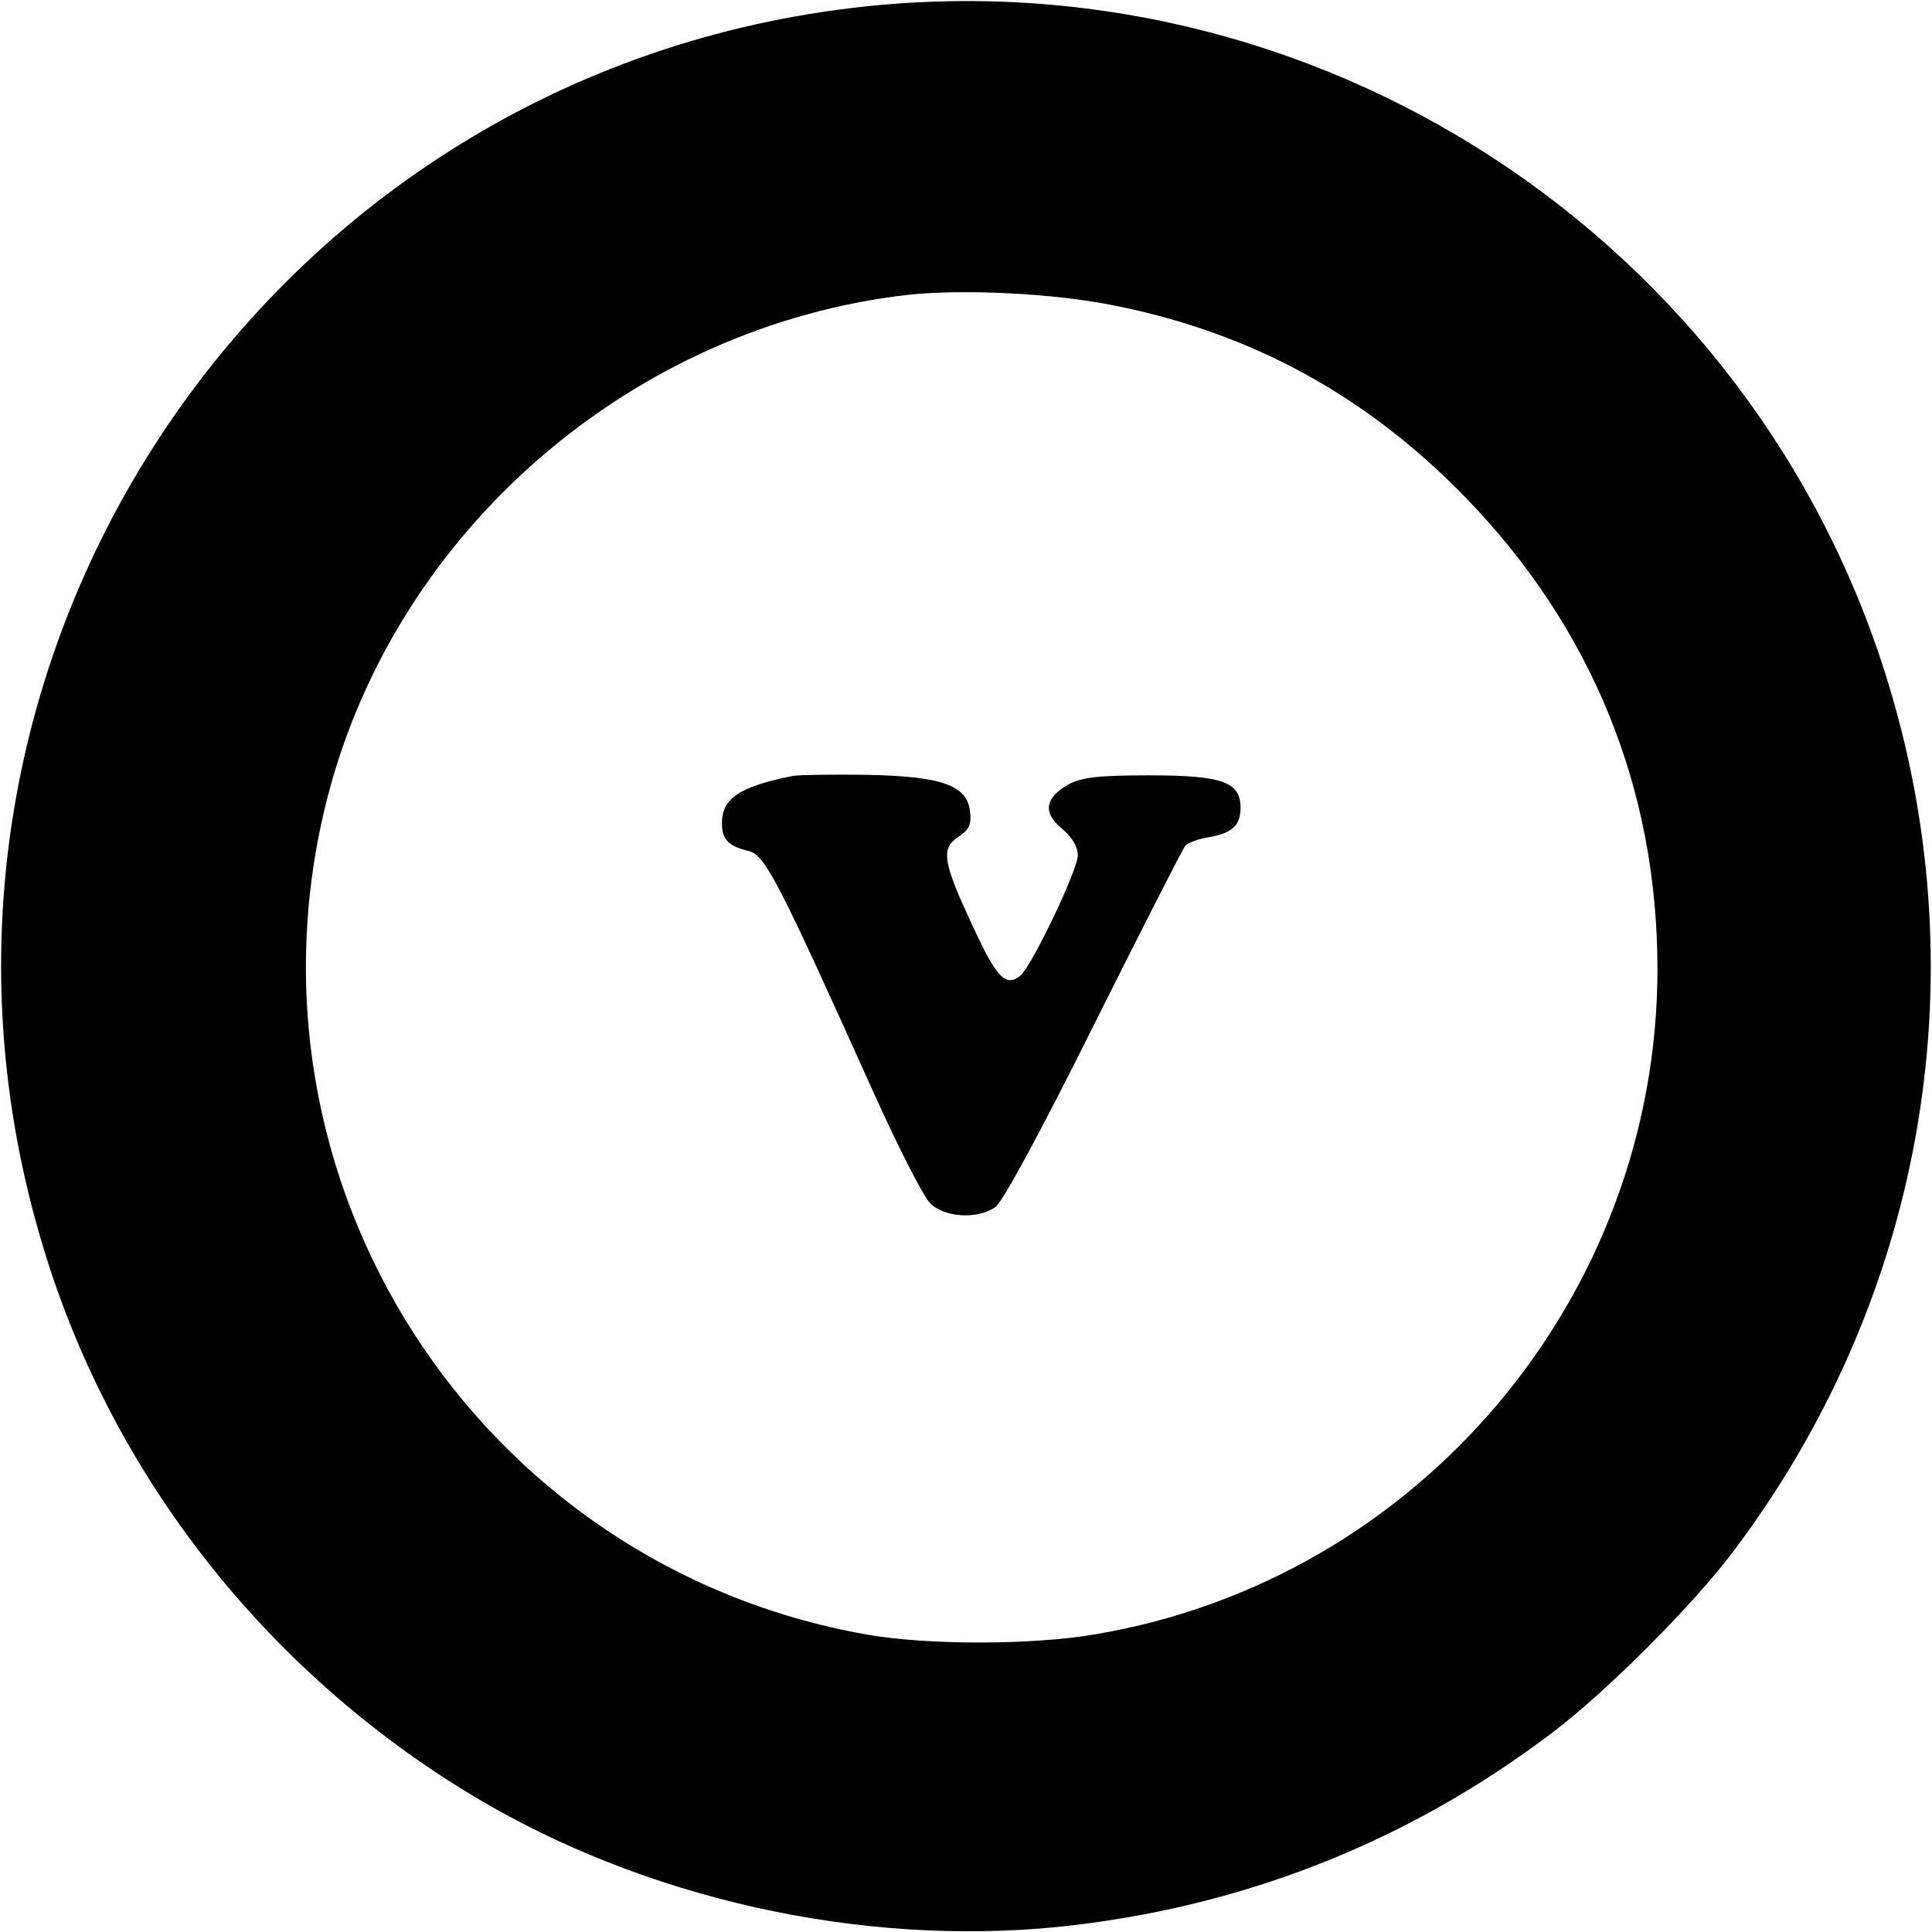 <?xml version="1.0" standalone="no"?>
<!DOCTYPE svg PUBLIC "-//W3C//DTD SVG 20010904//EN"
 "http://www.w3.org/TR/2001/REC-SVG-20010904/DTD/svg10.dtd">
<svg version="1.0" xmlns="http://www.w3.org/2000/svg"
 width="380pt" height="380pt" viewBox="0 0 380 380"
 preserveAspectRatio="xMidYMid meet">
<g transform="translate(0,380) scale(0.1,-0.1)"
fill="#000000" stroke="none">
<path d="M1673 3784 c-1171 -142 -1931 -1308 -1588 -2437 135 -448 438 -834
845 -1079 336 -202 760 -297 1151 -258 358 37 686 165 972 382 105 79 276 250
355 355 372 492 485 1120 307 1706 -266 879 -1130 1442 -2042 1331z m519 -585
c271 -54 497 -178 691 -378 248 -256 377 -572 377 -927 0 -644 -469 -1200
-1103 -1308 -125 -22 -333 -22 -452 -1 -767 135 -1256 895 -1060 1650 136 523
599 923 1140 985 110 12 290 3 407 -21z"/>
<path d="M1560 2274 c-105 -21 -140 -44 -140 -93 0 -32 12 -45 53 -55 32 -8
58 -59 243 -470 49 -109 100 -209 113 -222 28 -29 94 -33 129 -8 14 10 90 150
193 357 94 188 175 347 180 353 5 6 25 14 45 17 47 8 64 23 64 58 0 51 -35 64
-180 64 -100 0 -131 -4 -157 -17 -48 -27 -53 -56 -14 -88 20 -17 31 -36 31
-52 0 -29 -90 -217 -113 -237 -29 -23 -47 -4 -93 96 -60 128 -64 154 -29 177
21 14 26 24 23 49 -5 52 -54 70 -202 73 -67 1 -132 0 -146 -2z"/>
</g>
</svg>
